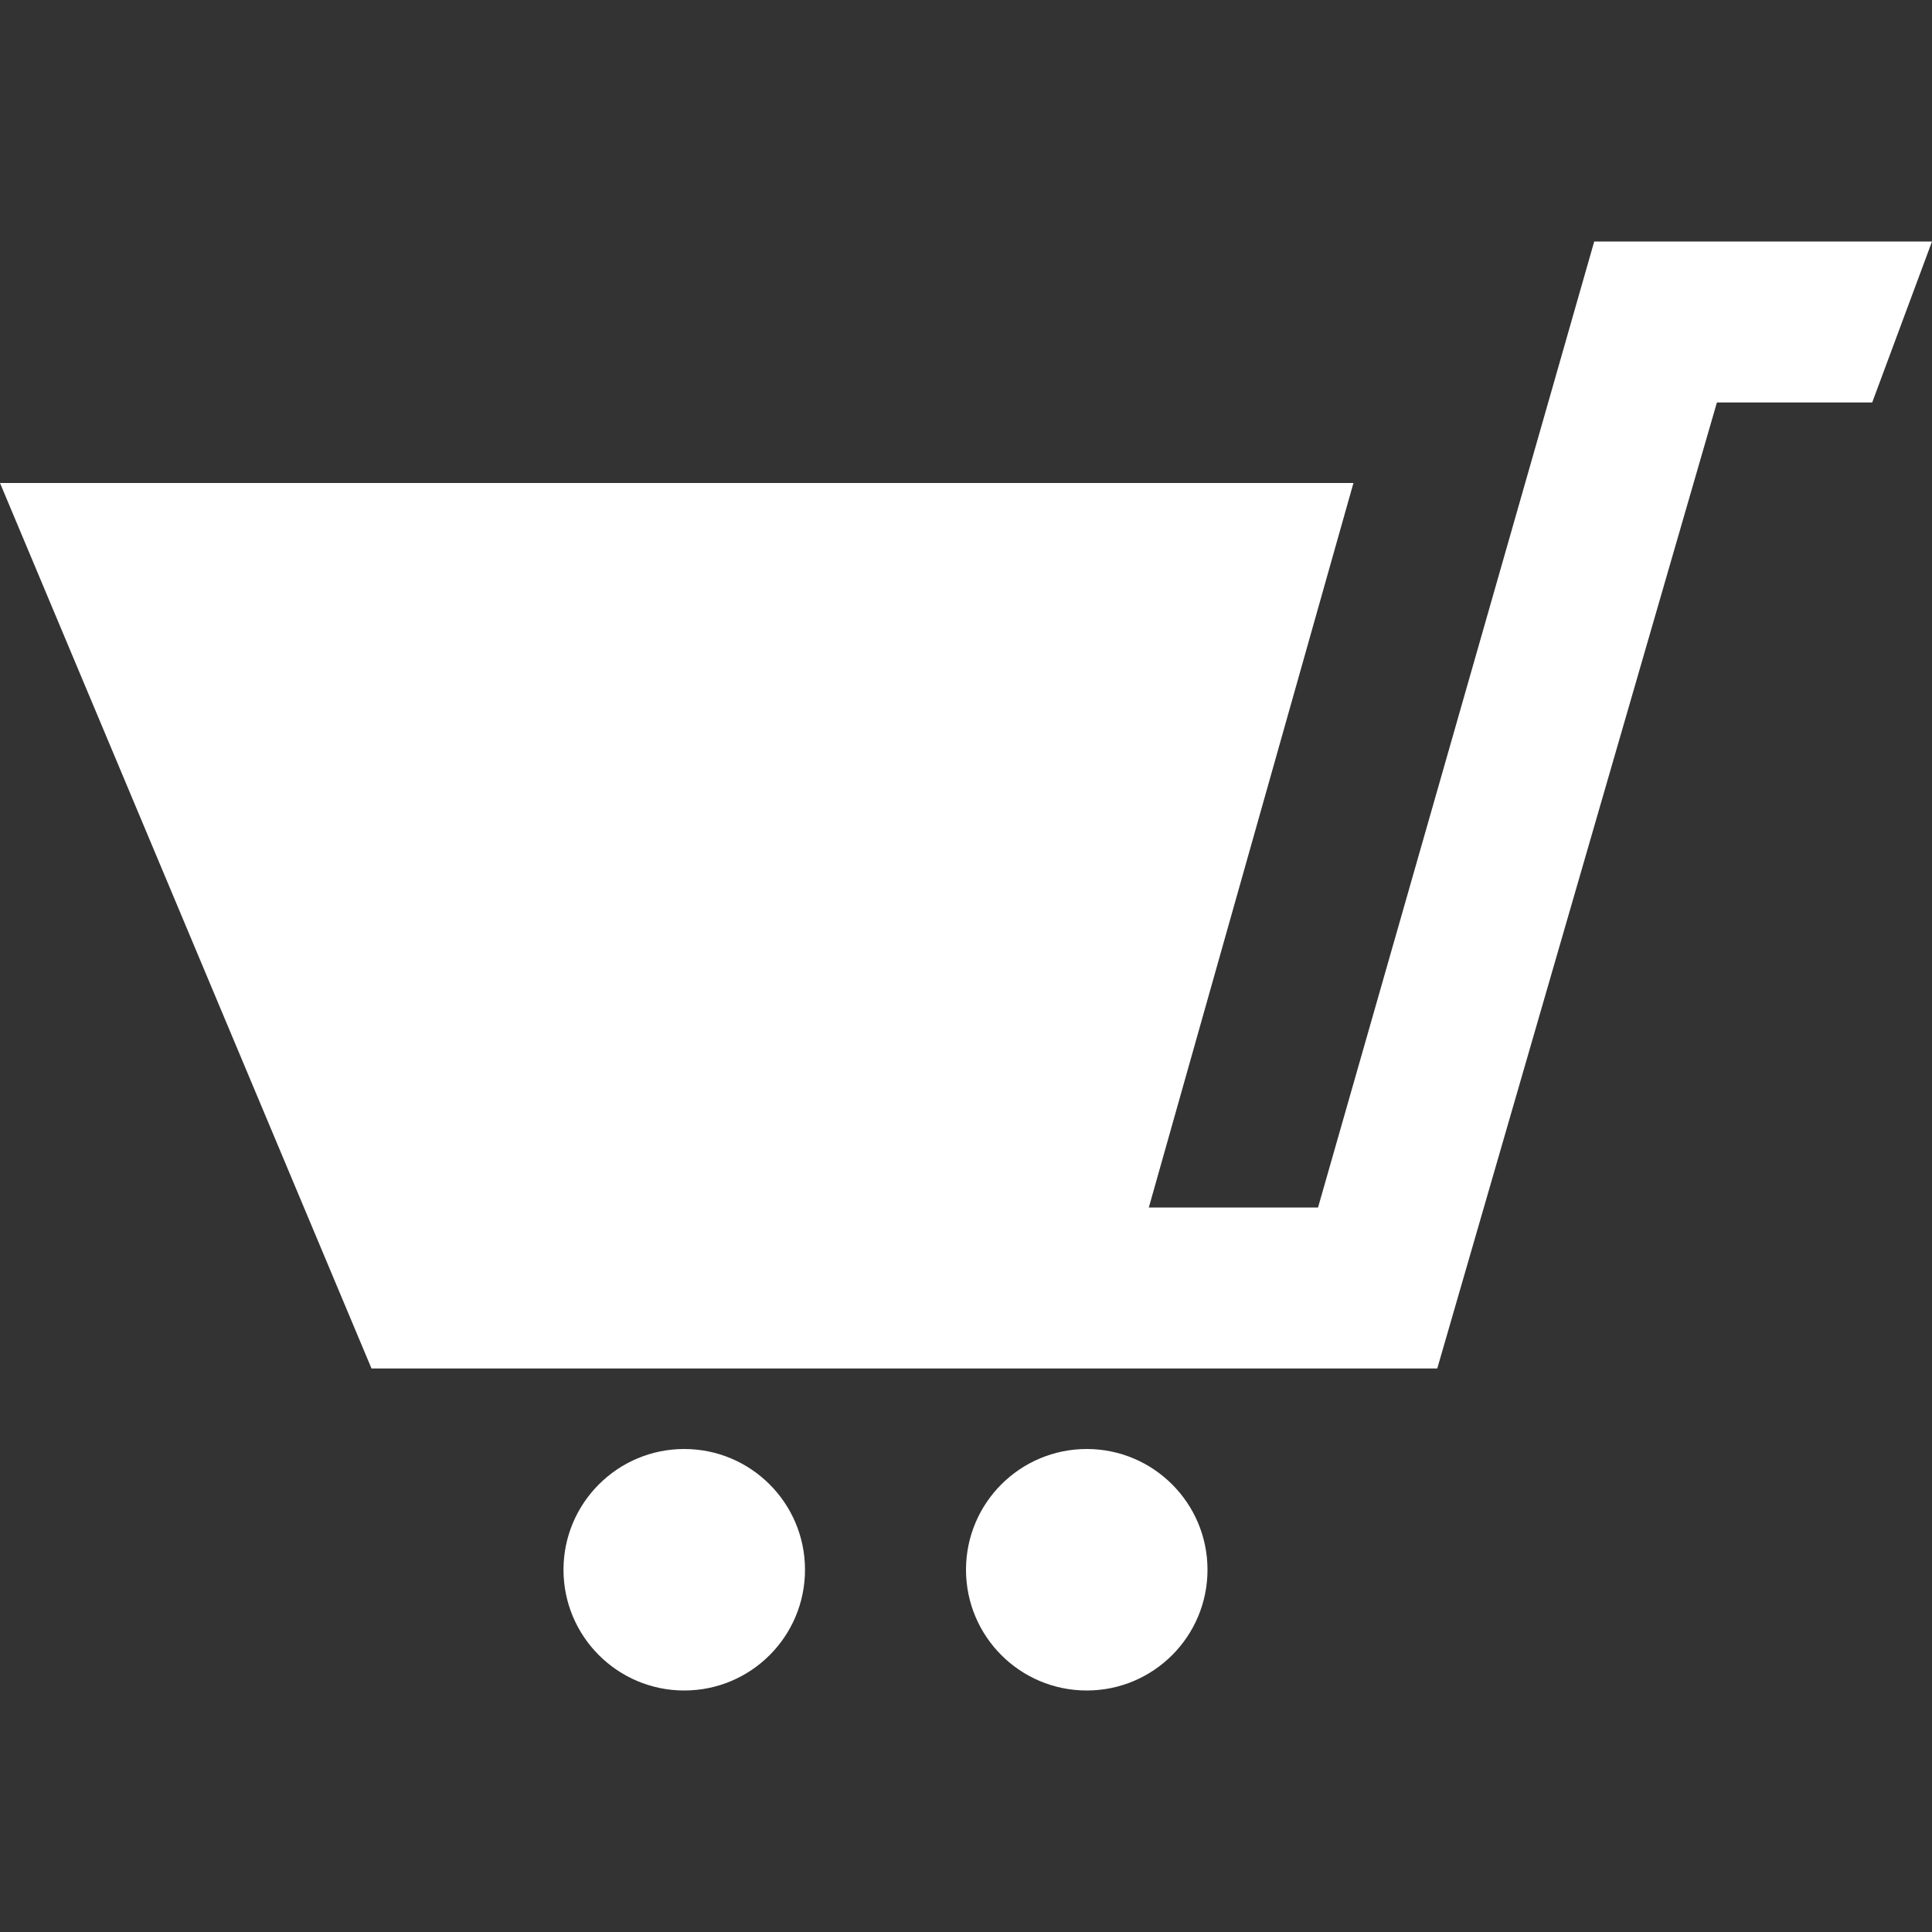 <svg width="24" height="24" viewBox="0 0 24 24" fill="none" xmlns="http://www.w3.org/2000/svg">
<rect x="0" y="0" width="24" height="24" fill="#333333" stroke="none"/>
<g clip-path="url(#clip0)">
<path d="M10 19.5C10 20.329 9.328 21 8.5 21C7.672 21 7 20.329 7 19.5C7 18.672 7.672 18 8.5 18C9.328 18 10 18.672 10 19.5ZM13.5 18C12.672 18 12 18.671 12 19.5C12 20.329 12.672 21 13.5 21C14.328 21 15 20.329 15 19.5C15 18.672 14.328 18 13.5 18ZM19.804 3L16.373 15H14.271L16.813 6H0L4.615 17H17.854L21.328 5H23.257L24 3H19.804Z" fill="white"/>
</g>
<defs>
<clipPath id="clip0">
<rect width="24" height="24" fill="white"/>
</clipPath>
</defs>
</svg>
